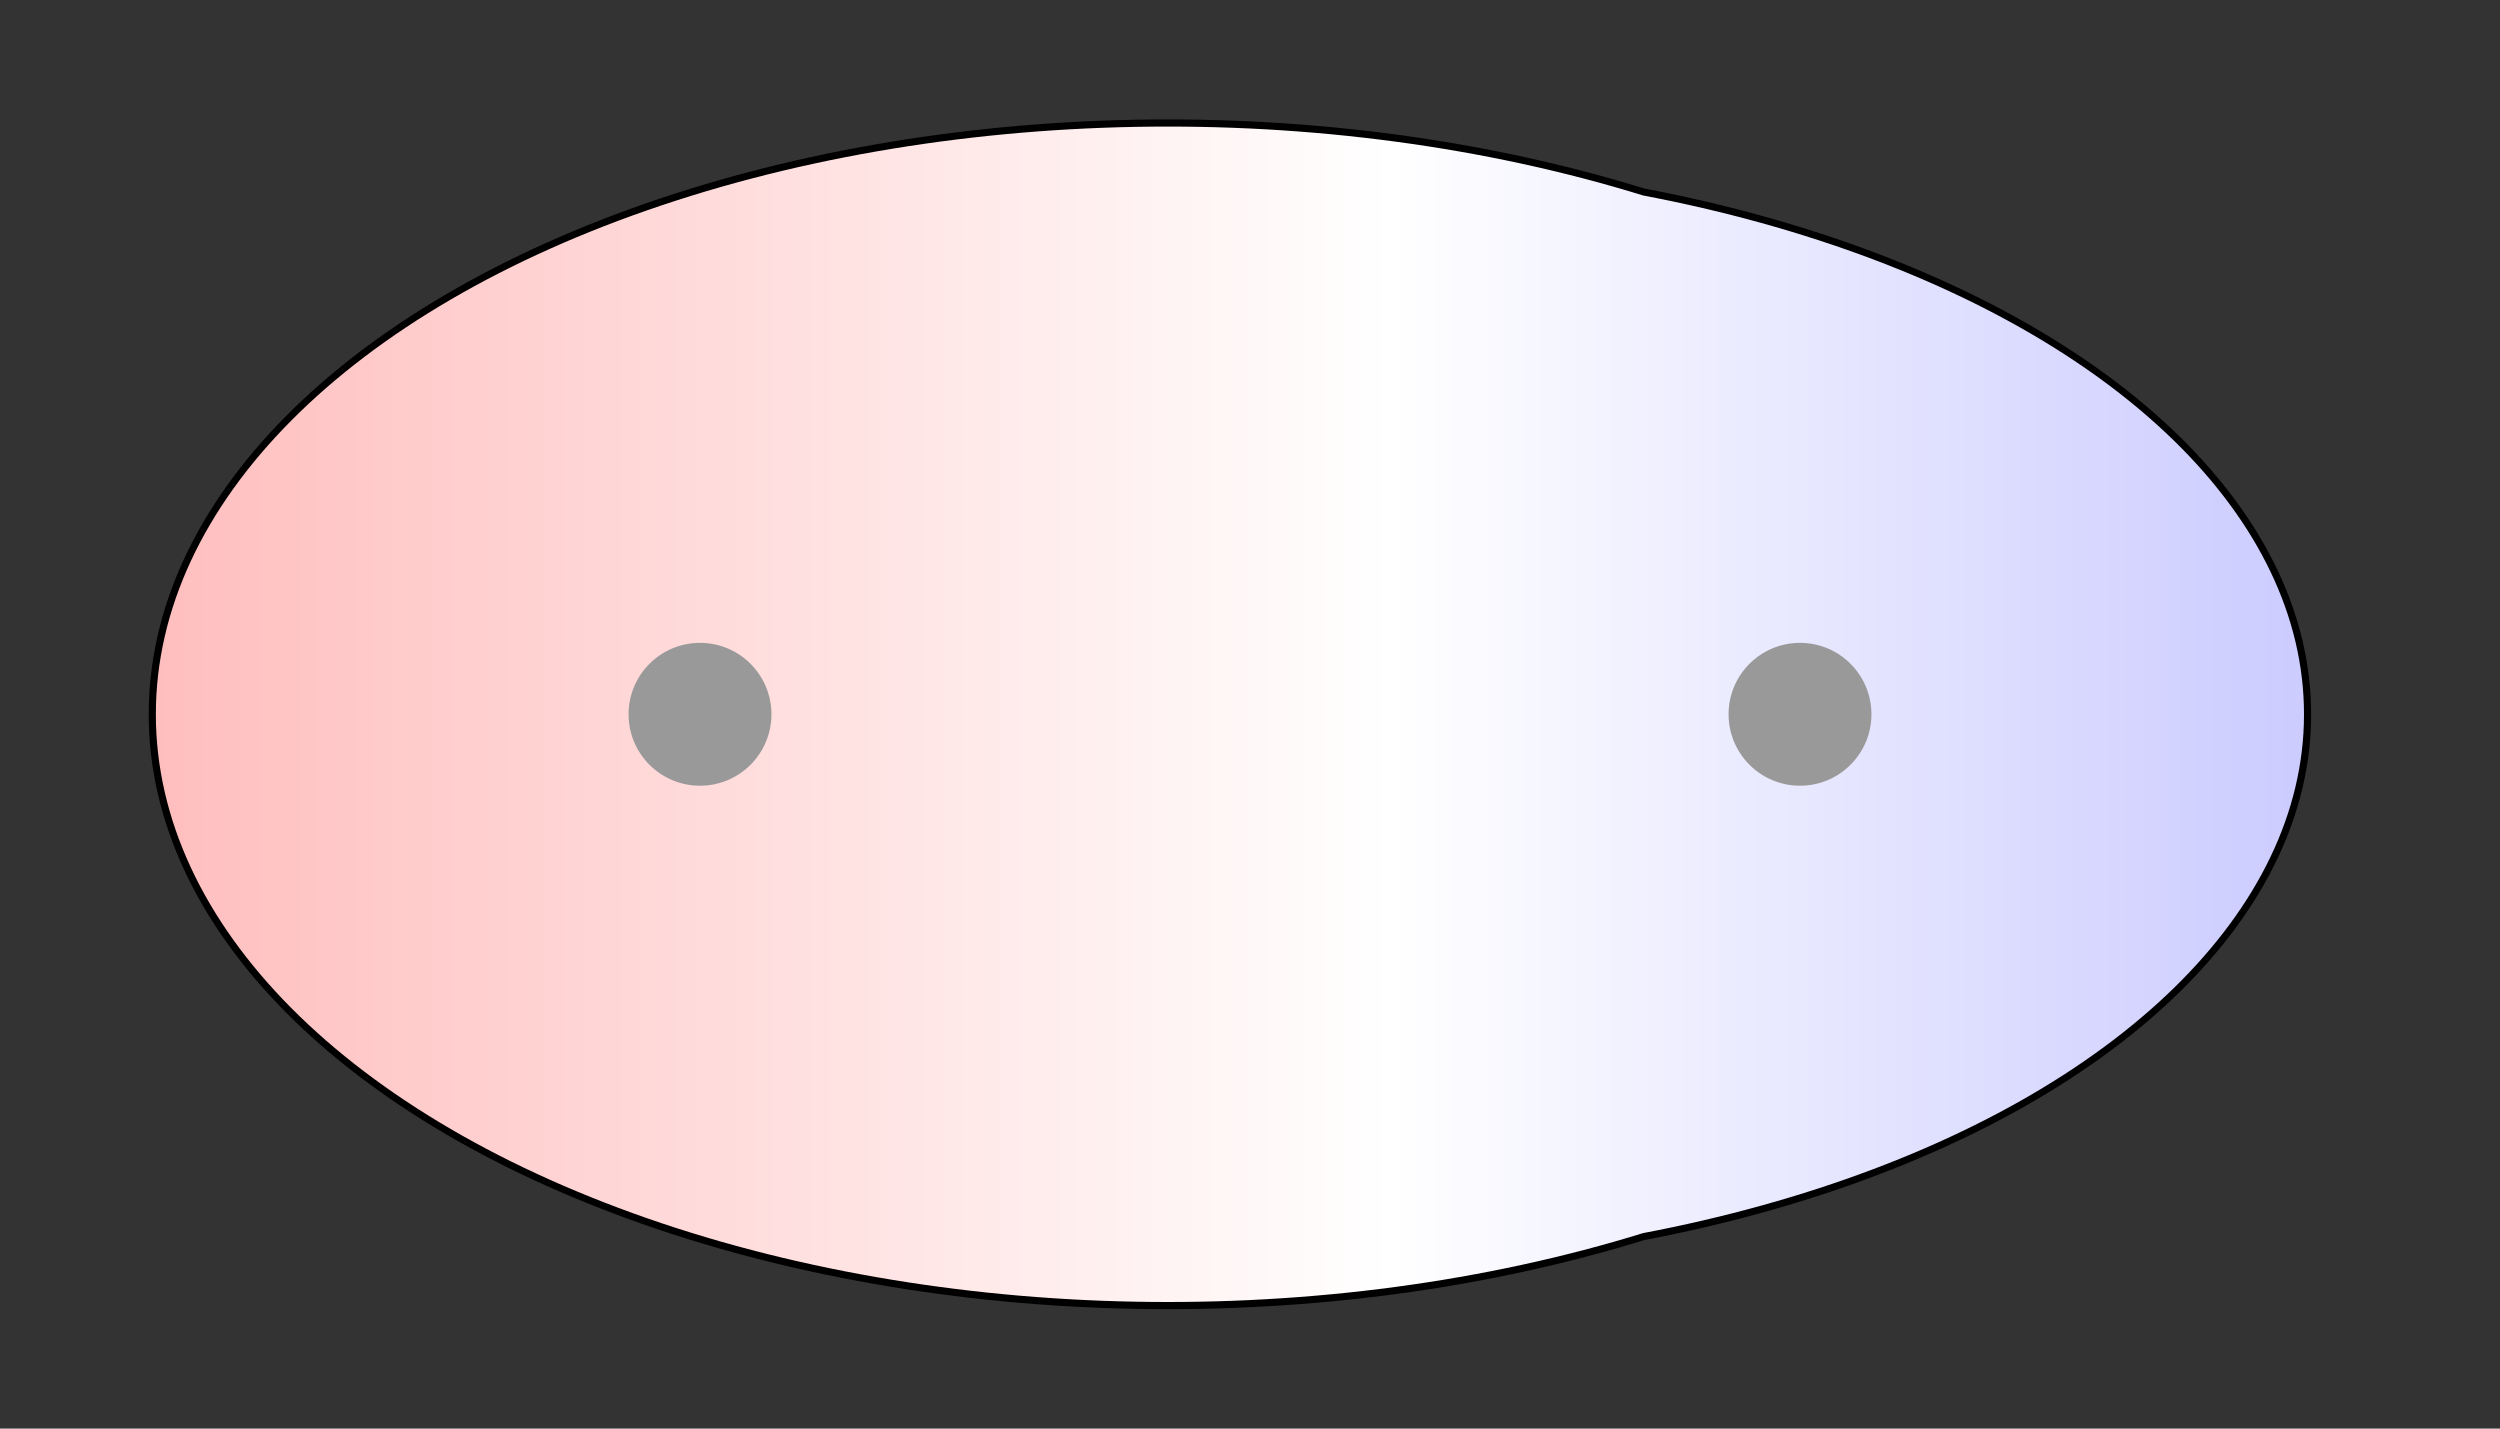 <svg width="175" height="100" viewBox="0 0 175 100" xmlns="http://www.w3.org/2000/svg" xmlns:xlink="http://www.w3.org/1999/xlink">
  <rect x="0" y="0" width="175" height="100" fill="#333333" stroke="none"/>
  <g>
    <title>Charges</title>
    <defs>
      <linearGradient id="grad1" y2="0" x2="100%" y1="0" x1="0%">
        <stop stop-color="rgb(255,0,0)" offset="0%"/>
        <stop stop-color="rgb(255,255,255)" offset="51.71%"/>
        <stop stop-color="rgb(0,0,255)" offset="100%"/>
      </linearGradient>
      <linearGradient id="grad2" y2="0" x2="100%" y1="0" x1="0%">
        <stop stop-color="rgb(0,0,255)" offset="0%"/>
        <stop stop-color="rgb(255,255,255)" offset="51.71%"/>
        <stop stop-color="rgb(255,0,0)" offset="100%"/>
      </linearGradient>
      <clipPath id="field">
        <ellipse id="field_1" ry="41.14" rx="70.83" cy="50" cx="81.74" stroke="#000000"/>
        <ellipse id="field_2" ry="38.33" rx="68.02" cy="50" cx="93.26" stroke="#000000"/>
      </clipPath>
      <clipPath id="field_outline">
        <ellipse id="field_1_outline" ry="41.64" rx="71.33" cy="50" cx="81.74" stroke="#000000"/>
        <ellipse id="field_2_outline" ry="38.83" rx="68.52" cy="50" cx="93.26" stroke="#000000"/>
      </clipPath>
    </defs>
    <rect id="bg_field_outline" x="-248.01" y="0" width="668.22" height="100" clip-path="url(#field_outline)" fill="#000000"/>
    <rect id="bg_gradient" x="-248.01" y="0" width="668.22" height="100" clip-path="url(#field)" fill="url(#grad1)"/>
    <ellipse id="atom_1" ry="5" rx="5" cy="50" cx="49" fill="#999999"/>
    <ellipse id="atom_2" ry="5" rx="5" cy="50" cx="126" fill="#999999"/>
  </g>
</svg>
